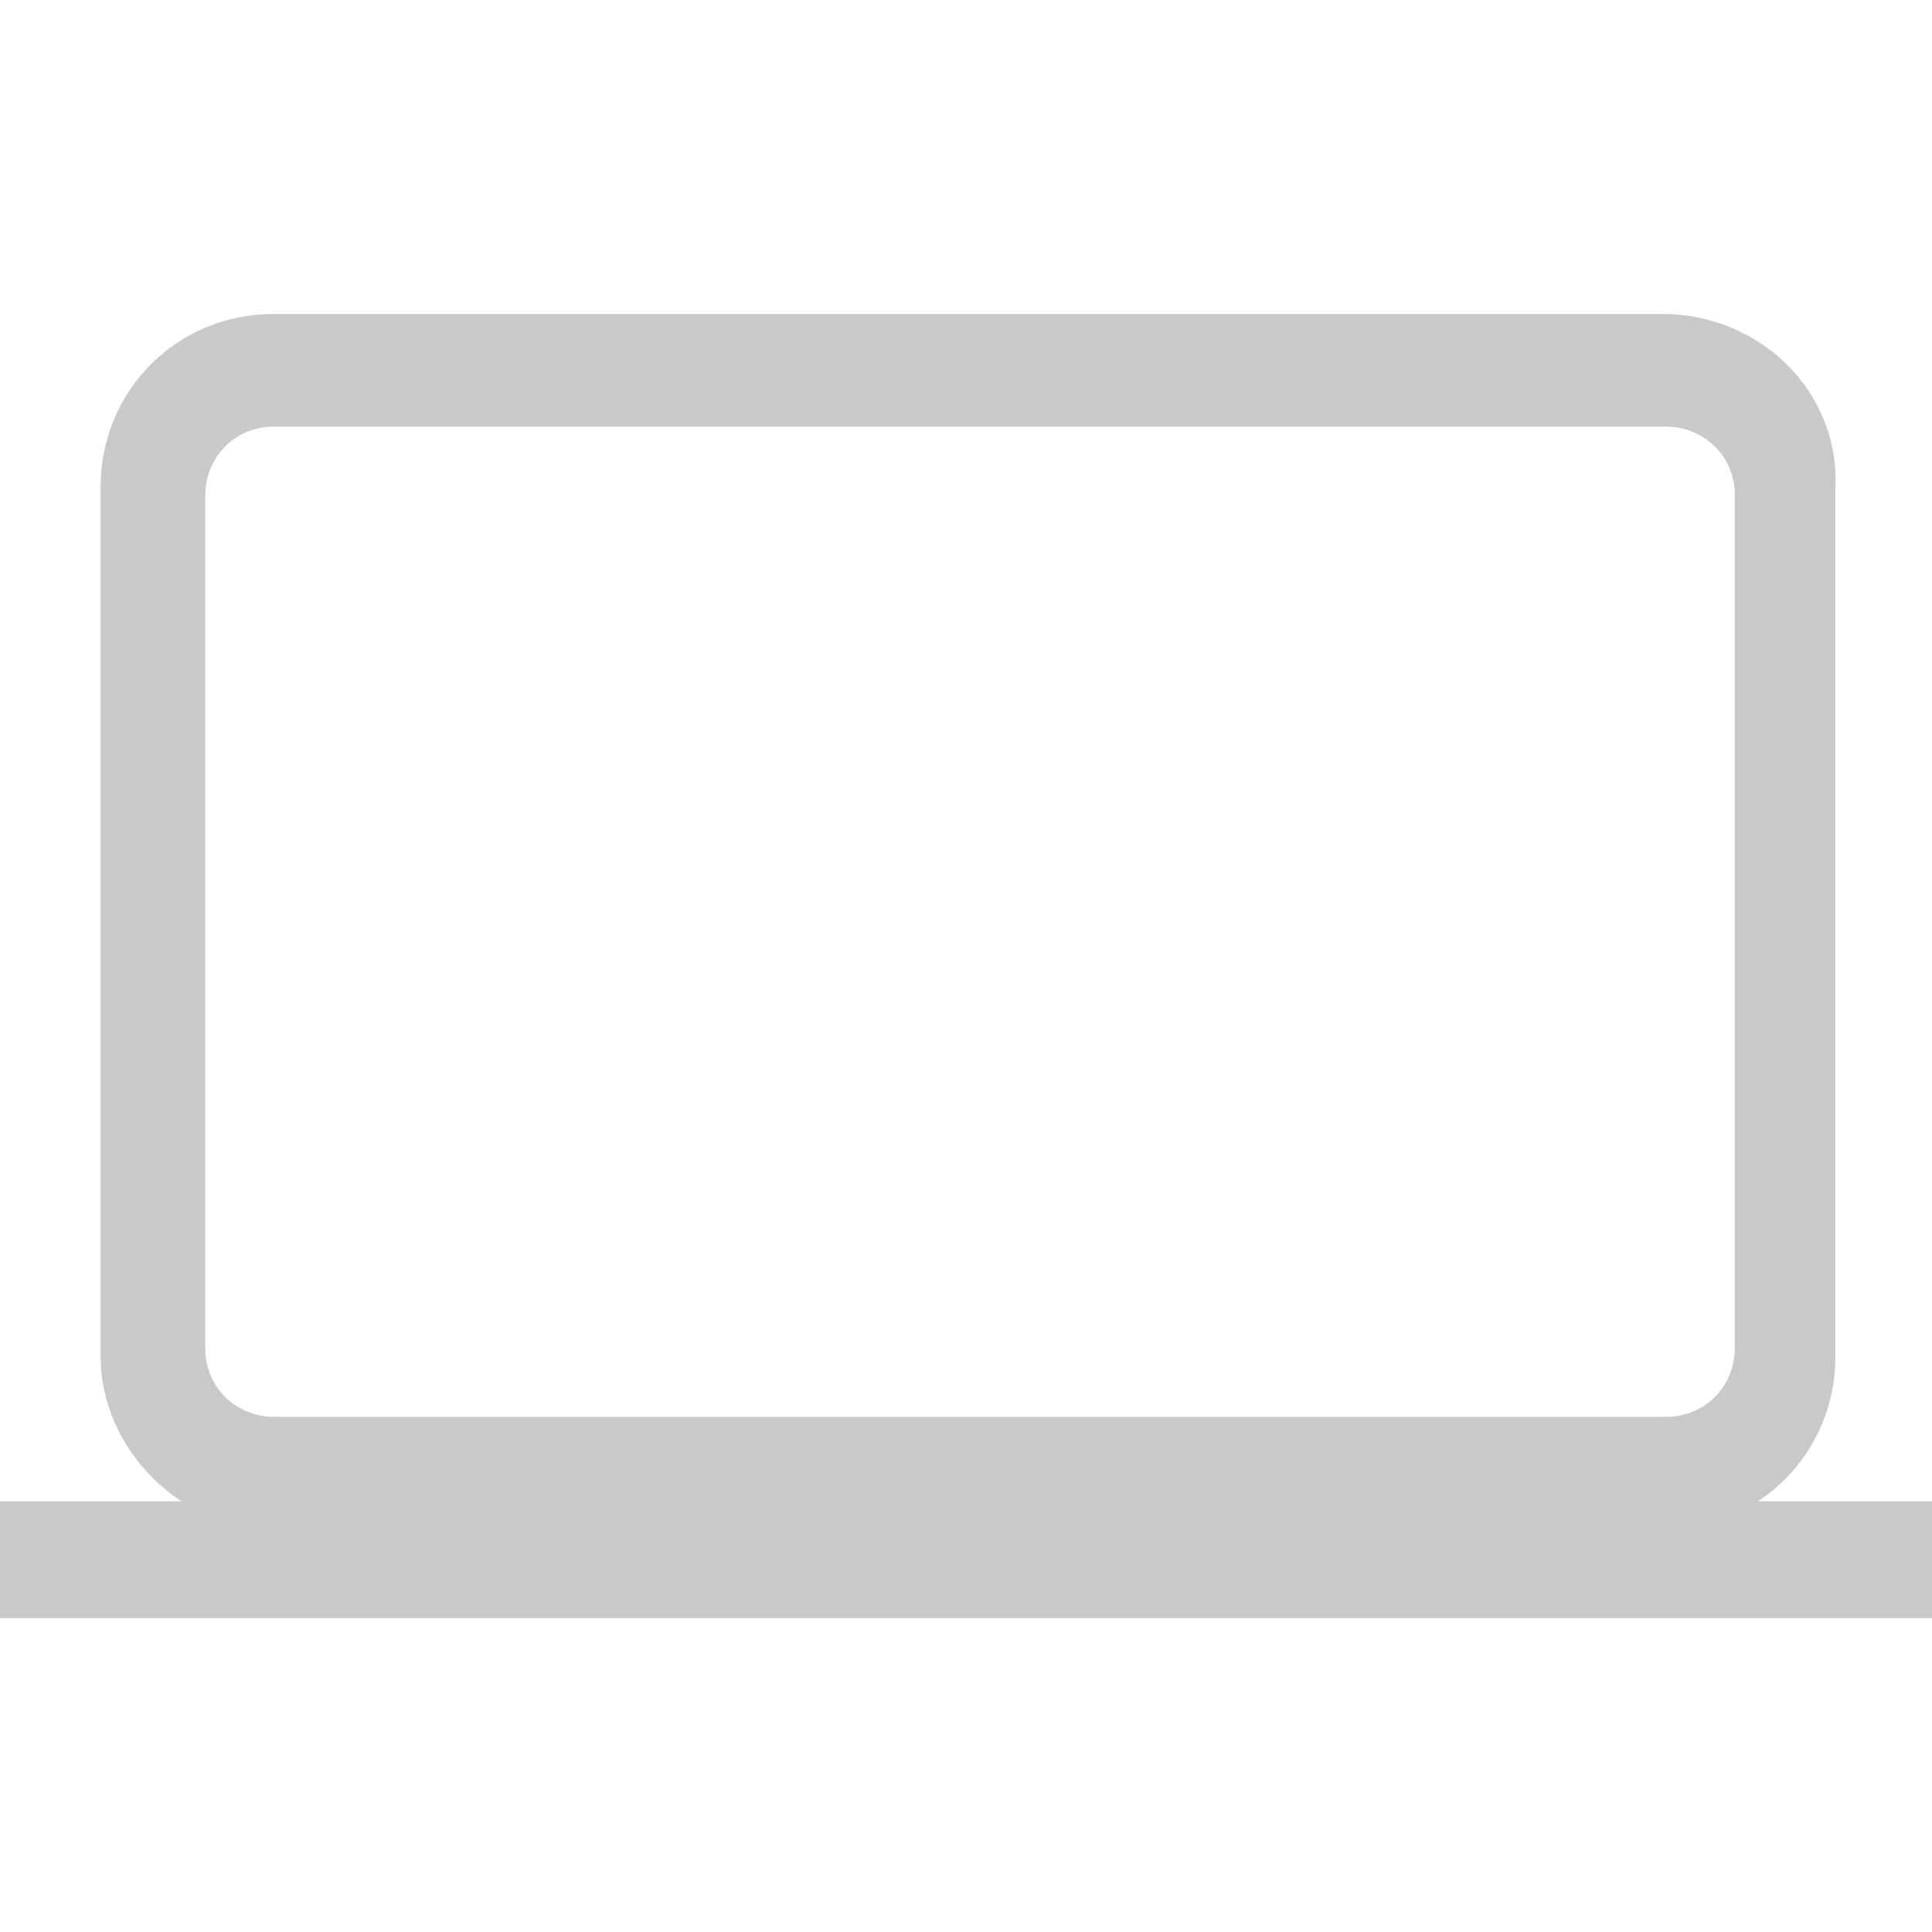 <?xml version="1.0" encoding="utf-8"?>
<!-- Generator: Adobe Illustrator 21.1.0, SVG Export Plug-In . SVG Version: 6.00 Build 0)  -->
<svg version="1.1" width="50px" height="50px" id="Layer_1" xmlns="http://www.w3.org/2000/svg" xmlns:xlink="http://www.w3.org/1999/xlink" x="0px" y="0px"
	 viewBox="0 0 48 48" style="enable-background:new 0 0 48 48;" xml:space="preserve">
<style type="text/css">
	.st0{fill:#C9C9C9;}
</style>
<g>
	<rect y="37.3" class="st0" width="48" height="2.9"/>
	<path class="st0" d="M41.3,7.8H6.8c-2.4,0-4.3,1.9-4.3,4.3v21.6C2.5,36,4.5,38,6.8,38h34.5c2.4,0,4.3-1.9,4.3-4.3V12.1
		C45.7,9.7,43.7,7.8,41.3,7.8z M43.1,33.5c0,0.9-0.7,1.7-1.7,1.7H6.8c-0.9,0-1.7-0.7-1.7-1.7V12.3c0-0.9,0.7-1.7,1.7-1.7h34.6
		c0.9,0,1.7,0.7,1.7,1.7V33.5z"/>
</g>
</svg>
